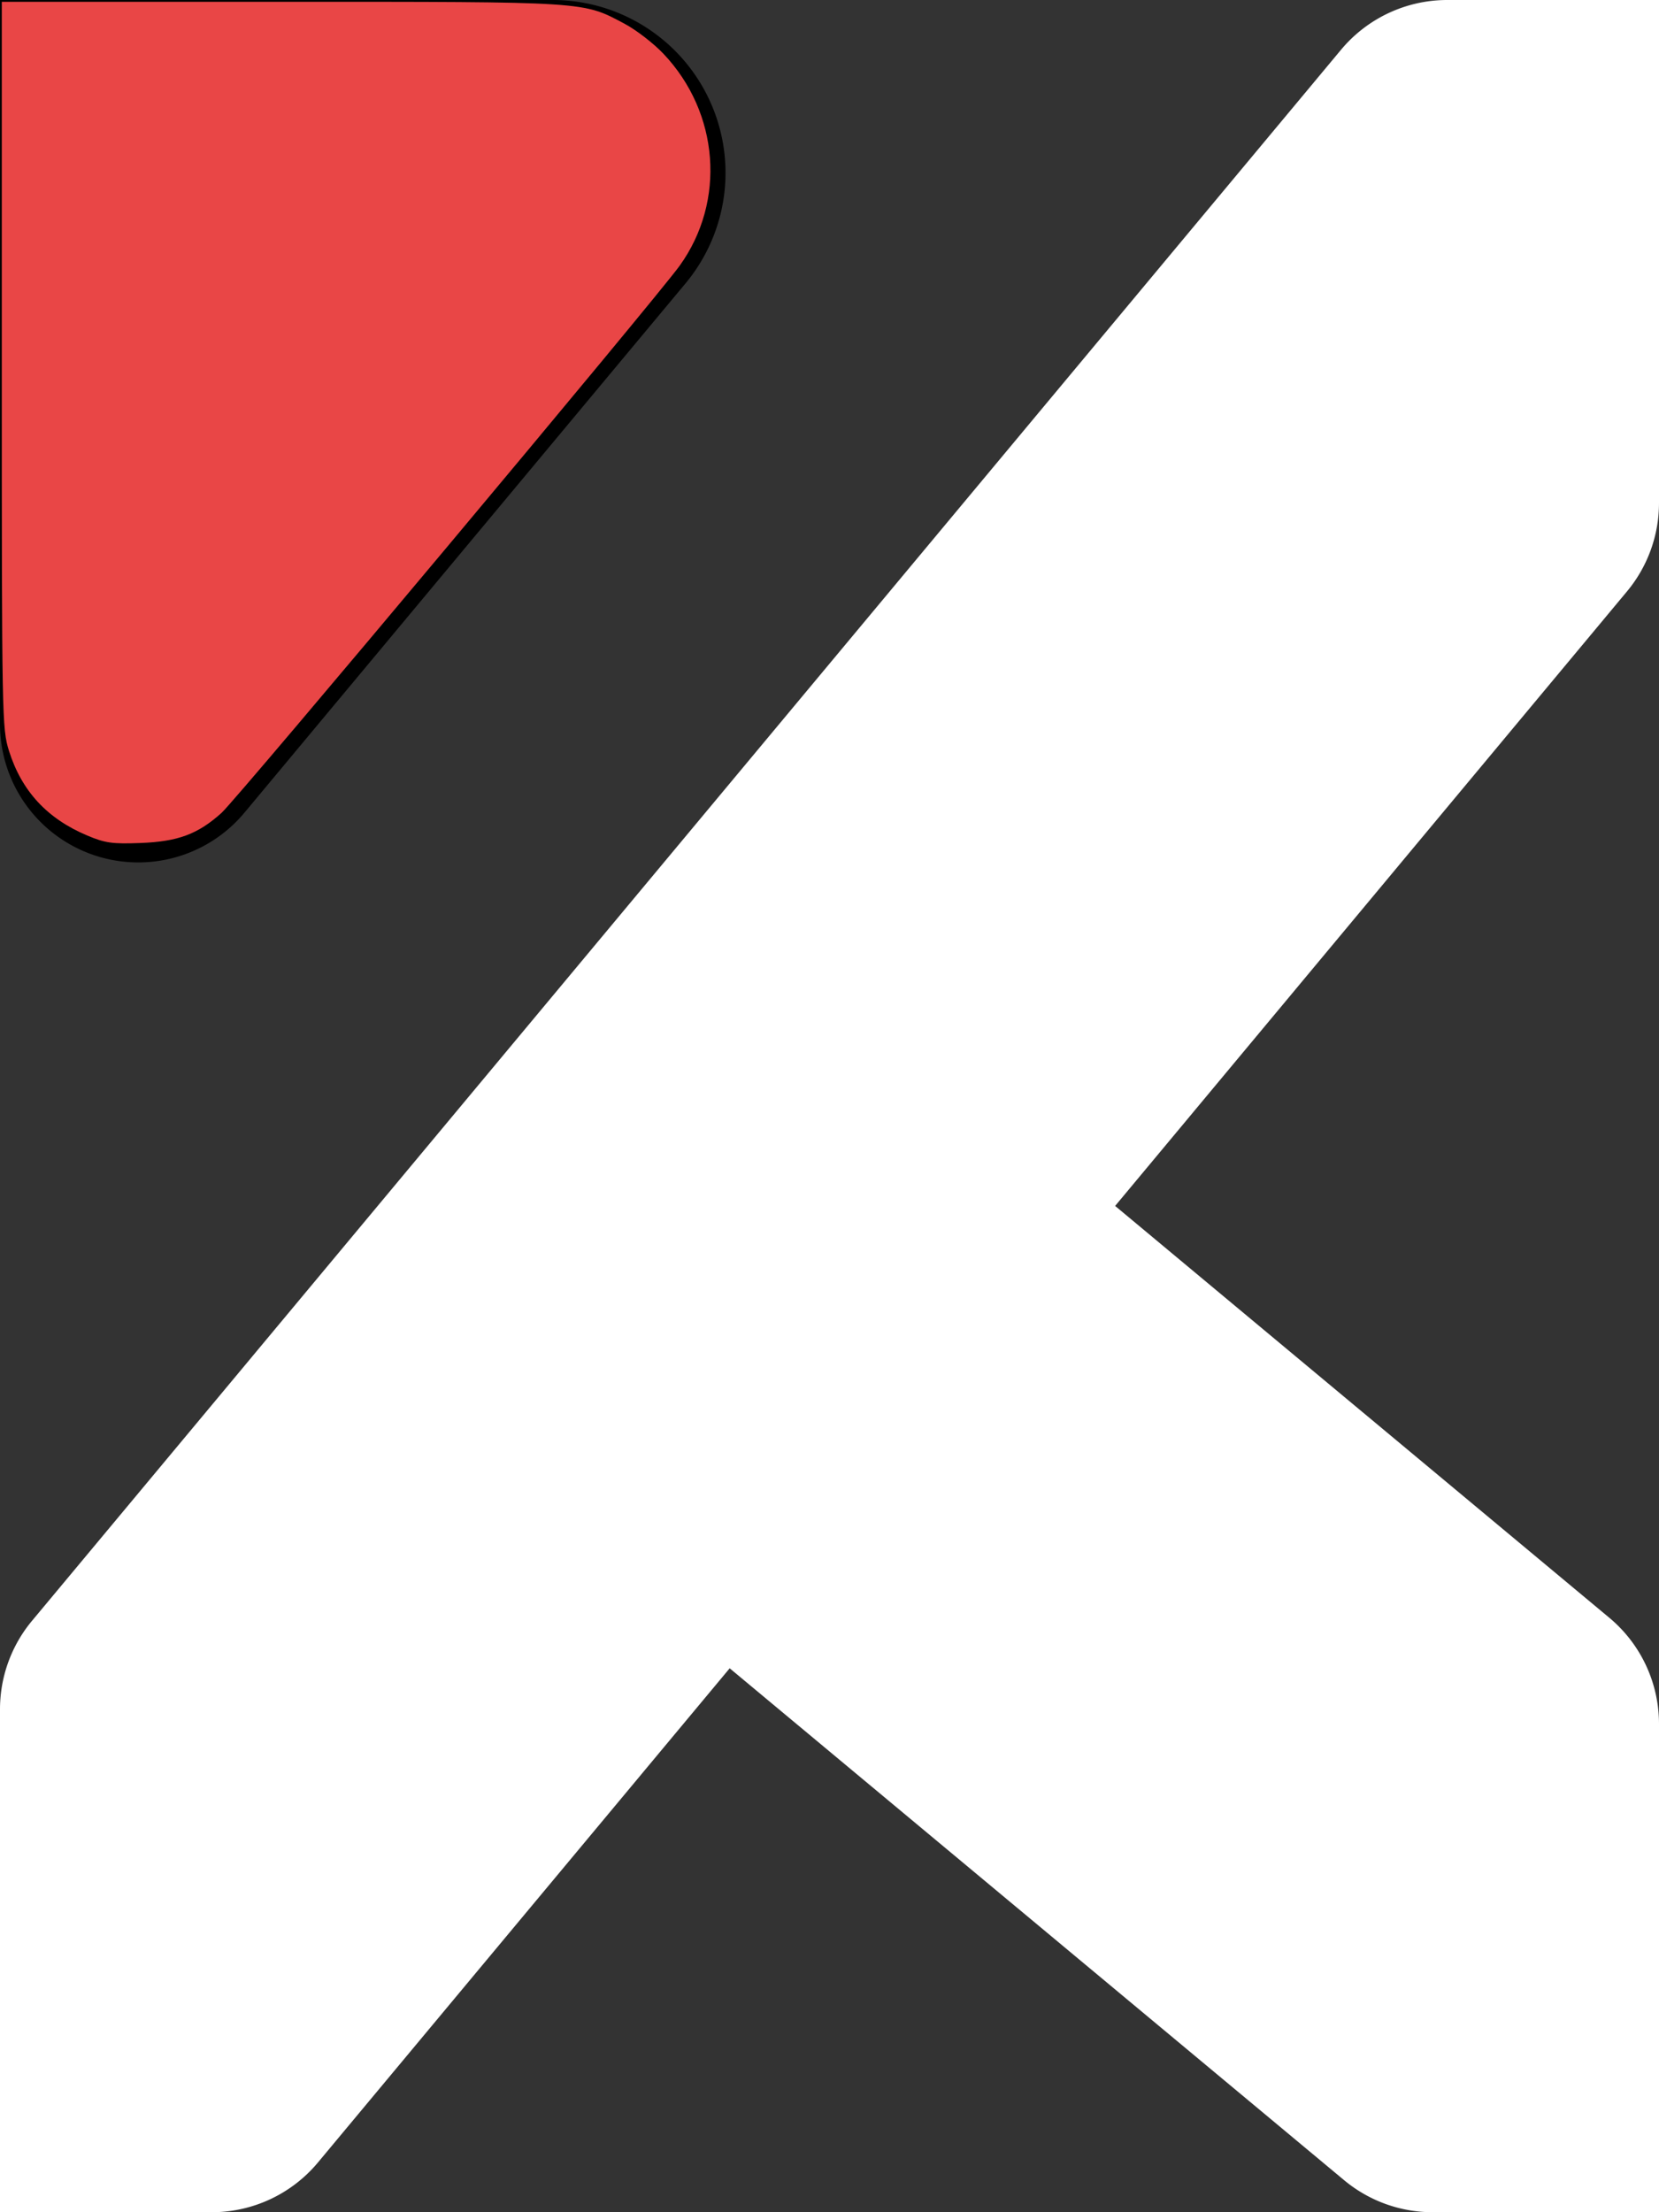 <svg xmlns="http://www.w3.org/2000/svg" viewBox="0 0 6 8" style="background: transparent">
    <rect x="0" y="0" width="6" height="8" fill="#333333" stroke="none"/>
    <g id="Body_Body2" style="fill: transparent">
        <path
            d="M6,6.181 L6,8 5.234,8 A0.5,0.5 90 0,1 4.85,7.82 L0.116,2.139 A0.5,0.5 140.194 0,1 -0,1.819 L0,0 0.766,-0 A0.5,0.5 270 0,1 1.15,0.18 L2.639,1.967 4.861,0.116 A0.5,0.5 230.194 0,1 5.181,-0 L6,0 6,1.766 A0.5,0.5 0 0,1 5.82,2.15 L4.033,3.639 5.884,5.861 A0.5,0.5 320.194 0,1 6,6.181z"
            transform="matrix(1,0,0,-1,0,8)"
            fill="rgb(0,0,0)"
            stroke-linecap="round"
            stroke-linejoin="round"
            id="path1"
            style="fill: #ffffff"
        />
    </g>
    <g id="Body_Body1">
        <path
            d="M2,8 L0,8 0,5.381 A0.5,0.5 180 0,1 0.884,5.061 L2.48,6.976 A0.625,0.625 320.194 0,1 2,8z"
            transform="matrix(1,0,0,-1,0,8)"
            fill="rgb(0,0,0)"
            stroke-linecap="round"
            stroke-linejoin="round"
            id="path2"
        />
    </g>
    <path
        style="fill: #e94646; stroke-width: 0.501; fill-opacity: 1"
        d="M 12.13,116.208 C 6.559,113.861 3.014,110.028 1.254,104.447 0.277,101.351 0.25,99.913 0.25,50.758 V 0.25 H 39.192 c 42.81,0 41.833,-0.063 47.733,3.082 1.598,0.852 4.017,2.723 5.374,4.159 7.758,8.203 8.697,20.486 2.251,29.458 -3.249,4.522 -61.575,74.177 -63.739,76.118 -3.306,2.966 -6.05,3.984 -11.288,4.185 -3.887,0.149 -4.902,0.006 -7.394,-1.044 z"
        id="path3"
        transform="scale(0.026)"
    />
</svg>